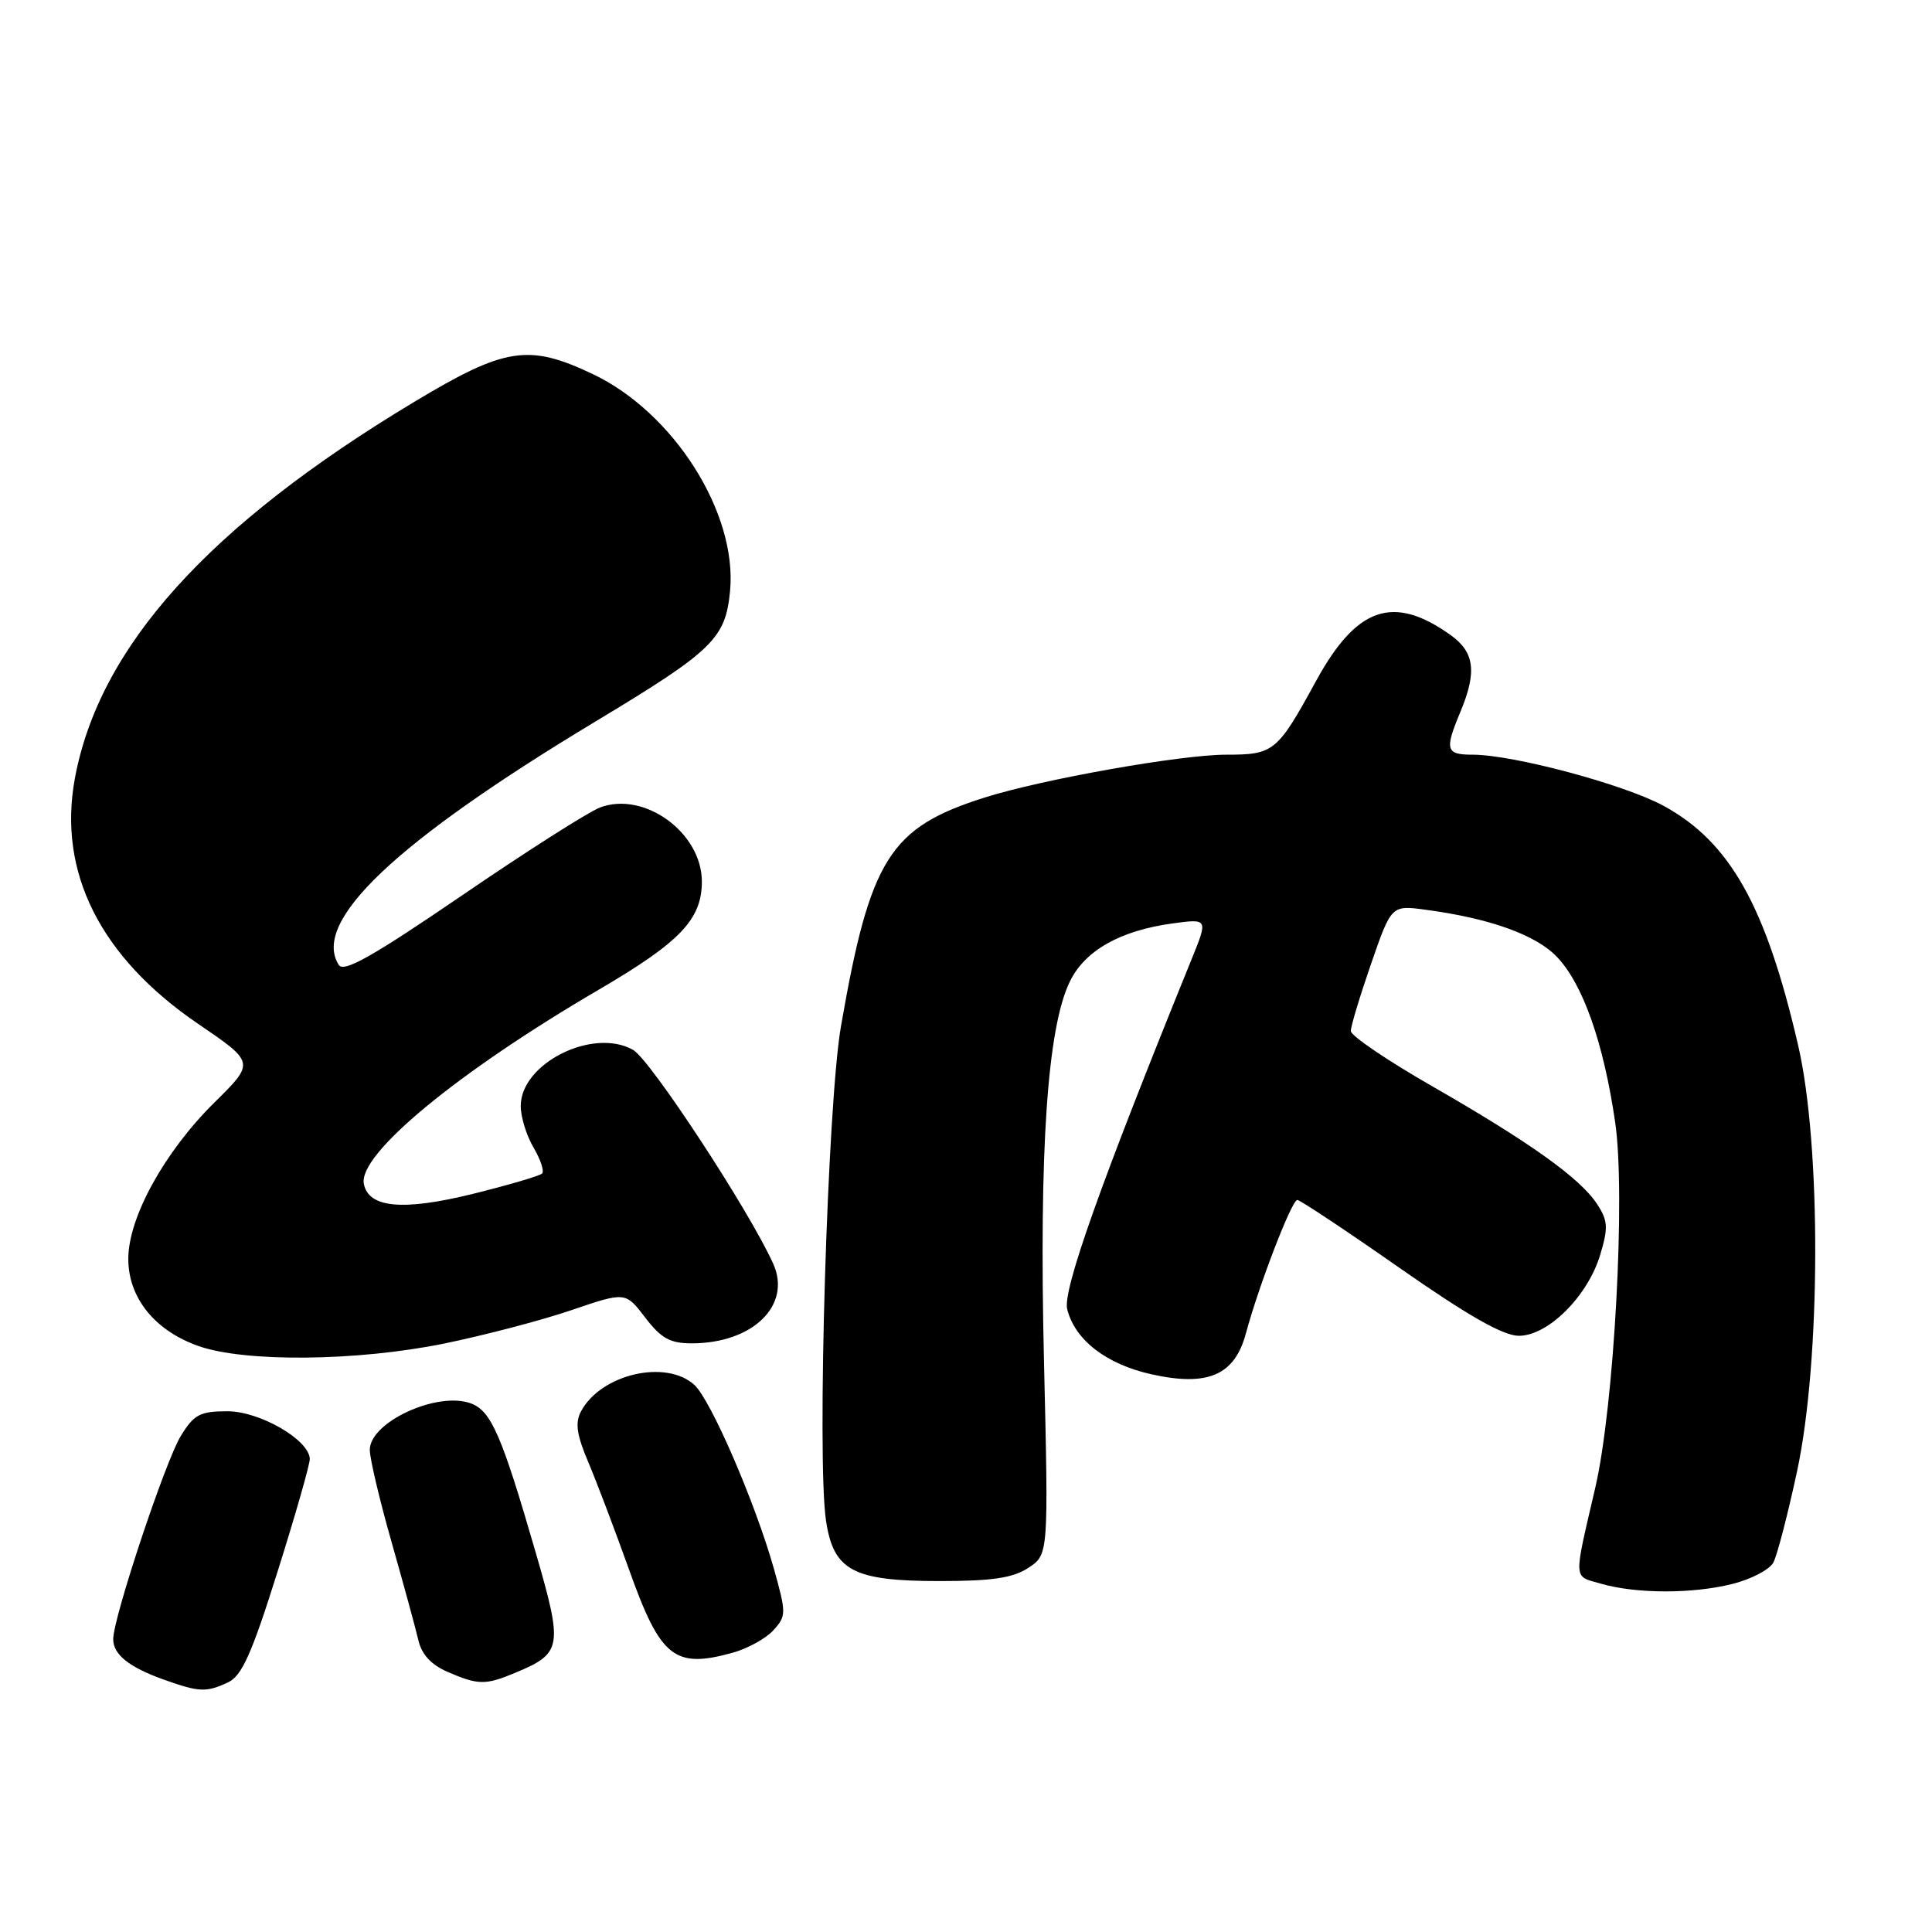 <?xml version="1.0" encoding="UTF-8" standalone="no"?>
<!DOCTYPE svg PUBLIC "-//W3C//DTD SVG 1.1//EN" "http://www.w3.org/Graphics/SVG/1.1/DTD/svg11.dtd" >
<svg xmlns="http://www.w3.org/2000/svg" xmlns:xlink="http://www.w3.org/1999/xlink" version="1.1" viewBox="0 0 256 256">
 <g >
 <path fill="currentColor"
d=" M 30.20 222.93 C 32.05 222.07 33.35 219.17 36.80 208.18 C 39.17 200.66 41.08 193.96 41.05 193.30 C 40.94 190.77 34.42 187.00 30.14 187.00 C 26.51 187.00 25.71 187.42 23.97 190.25 C 21.92 193.56 15.00 214.37 15.00 217.20 C 15.00 219.24 17.11 220.92 21.74 222.57 C 26.40 224.23 27.32 224.27 30.20 222.93 Z  M 68.28 221.65 C 74.49 219.06 74.62 218.26 70.99 205.74 C 66.48 190.18 65.10 186.99 62.43 185.97 C 58.01 184.29 49.00 188.42 49.00 192.12 C 49.00 193.27 50.30 198.77 51.89 204.35 C 53.48 209.93 55.07 215.77 55.43 217.31 C 55.86 219.21 57.12 220.58 59.28 221.52 C 63.35 223.29 64.33 223.31 68.28 221.65 Z  M 97.10 218.99 C 99.08 218.44 101.50 217.10 102.49 216.01 C 104.19 214.13 104.19 213.75 102.57 207.95 C 100.09 199.14 94.19 185.49 92.00 183.50 C 88.22 180.08 79.64 182.08 77.00 186.99 C 76.18 188.52 76.40 190.09 77.95 193.74 C 79.06 196.36 81.49 202.78 83.36 208.00 C 87.52 219.67 89.36 221.14 97.10 218.99 Z  M 229.59 209.87 C 232.05 209.25 234.48 207.98 234.98 207.04 C 235.48 206.10 236.90 200.64 238.13 194.91 C 241.27 180.22 241.34 151.78 238.26 138.50 C 233.99 120.05 229.24 111.59 220.46 106.79 C 215.28 103.96 200.52 100.00 195.13 100.00 C 191.58 100.00 191.40 99.37 193.50 94.35 C 195.73 89.02 195.39 86.41 192.19 84.13 C 184.61 78.74 179.76 80.40 174.38 90.24 C 169.24 99.64 168.80 100.00 162.48 100.00 C 156.48 100.00 138.18 103.24 130.50 105.67 C 117.88 109.65 115.29 113.77 111.43 136.00 C 109.64 146.31 108.22 193.29 109.45 201.49 C 110.44 208.12 113.03 209.50 124.50 209.50 C 131.47 209.50 134.21 209.09 136.26 207.75 C 138.94 205.99 138.94 205.99 138.33 180.25 C 137.68 152.32 138.78 136.14 141.77 130.04 C 143.77 125.94 148.43 123.31 155.36 122.36 C 160.08 121.72 160.08 121.72 157.89 127.11 C 145.84 156.77 140.78 171.00 141.41 173.48 C 142.43 177.55 146.58 180.76 152.53 182.09 C 160.02 183.77 163.59 182.24 165.08 176.71 C 166.79 170.35 171.16 159.00 171.90 159.00 C 172.26 159.00 178.36 163.05 185.44 168.00 C 194.56 174.37 199.19 177.00 201.26 177.00 C 205.13 177.00 210.40 171.74 212.04 166.25 C 213.12 162.66 213.06 161.74 211.61 159.53 C 209.37 156.11 202.73 151.37 189.75 143.92 C 183.84 140.53 178.99 137.24 178.99 136.62 C 178.98 136.01 180.19 132.00 181.67 127.72 C 184.37 119.93 184.37 119.93 188.93 120.55 C 197.40 121.68 203.51 123.87 206.29 126.78 C 209.74 130.38 212.49 138.18 214.02 148.72 C 215.42 158.28 213.88 186.36 211.38 197.14 C 208.47 209.68 208.42 208.78 212.14 209.85 C 216.82 211.20 224.29 211.21 229.59 209.87 Z  M 58.84 178.03 C 64.15 176.94 71.74 174.96 75.69 173.61 C 82.88 171.16 82.88 171.16 85.49 174.58 C 87.60 177.34 88.79 178.00 91.65 178.00 C 99.76 178.00 104.94 172.94 102.45 167.44 C 99.27 160.38 86.16 140.39 83.88 139.11 C 78.56 136.12 69.00 140.90 69.00 146.55 C 69.00 148.00 69.76 150.48 70.70 152.06 C 71.63 153.65 72.14 155.19 71.83 155.50 C 71.52 155.81 67.36 157.03 62.59 158.21 C 53.37 160.48 48.83 160.06 48.21 156.86 C 47.46 152.95 60.57 142.11 79.32 131.15 C 90.15 124.82 93.00 121.82 93.00 116.80 C 92.99 110.32 85.35 104.78 79.50 107.00 C 77.96 107.59 69.74 112.82 61.23 118.64 C 49.35 126.75 45.55 128.90 44.89 127.86 C 41.25 122.12 52.37 111.58 78.94 95.58 C 94.50 86.21 96.14 84.61 96.74 78.28 C 97.70 67.95 89.26 54.64 78.51 49.55 C 70.02 45.53 66.92 46.02 54.89 53.25 C 27.63 69.63 13.13 85.73 9.92 103.15 C 7.63 115.56 13.28 126.82 26.23 135.65 C 33.78 140.79 33.78 140.79 28.44 146.06 C 21.79 152.62 17.00 161.32 17.00 166.81 C 17.00 171.96 20.49 176.30 26.28 178.35 C 32.44 180.53 47.31 180.38 58.84 178.03 Z "/>
</g>
</svg>